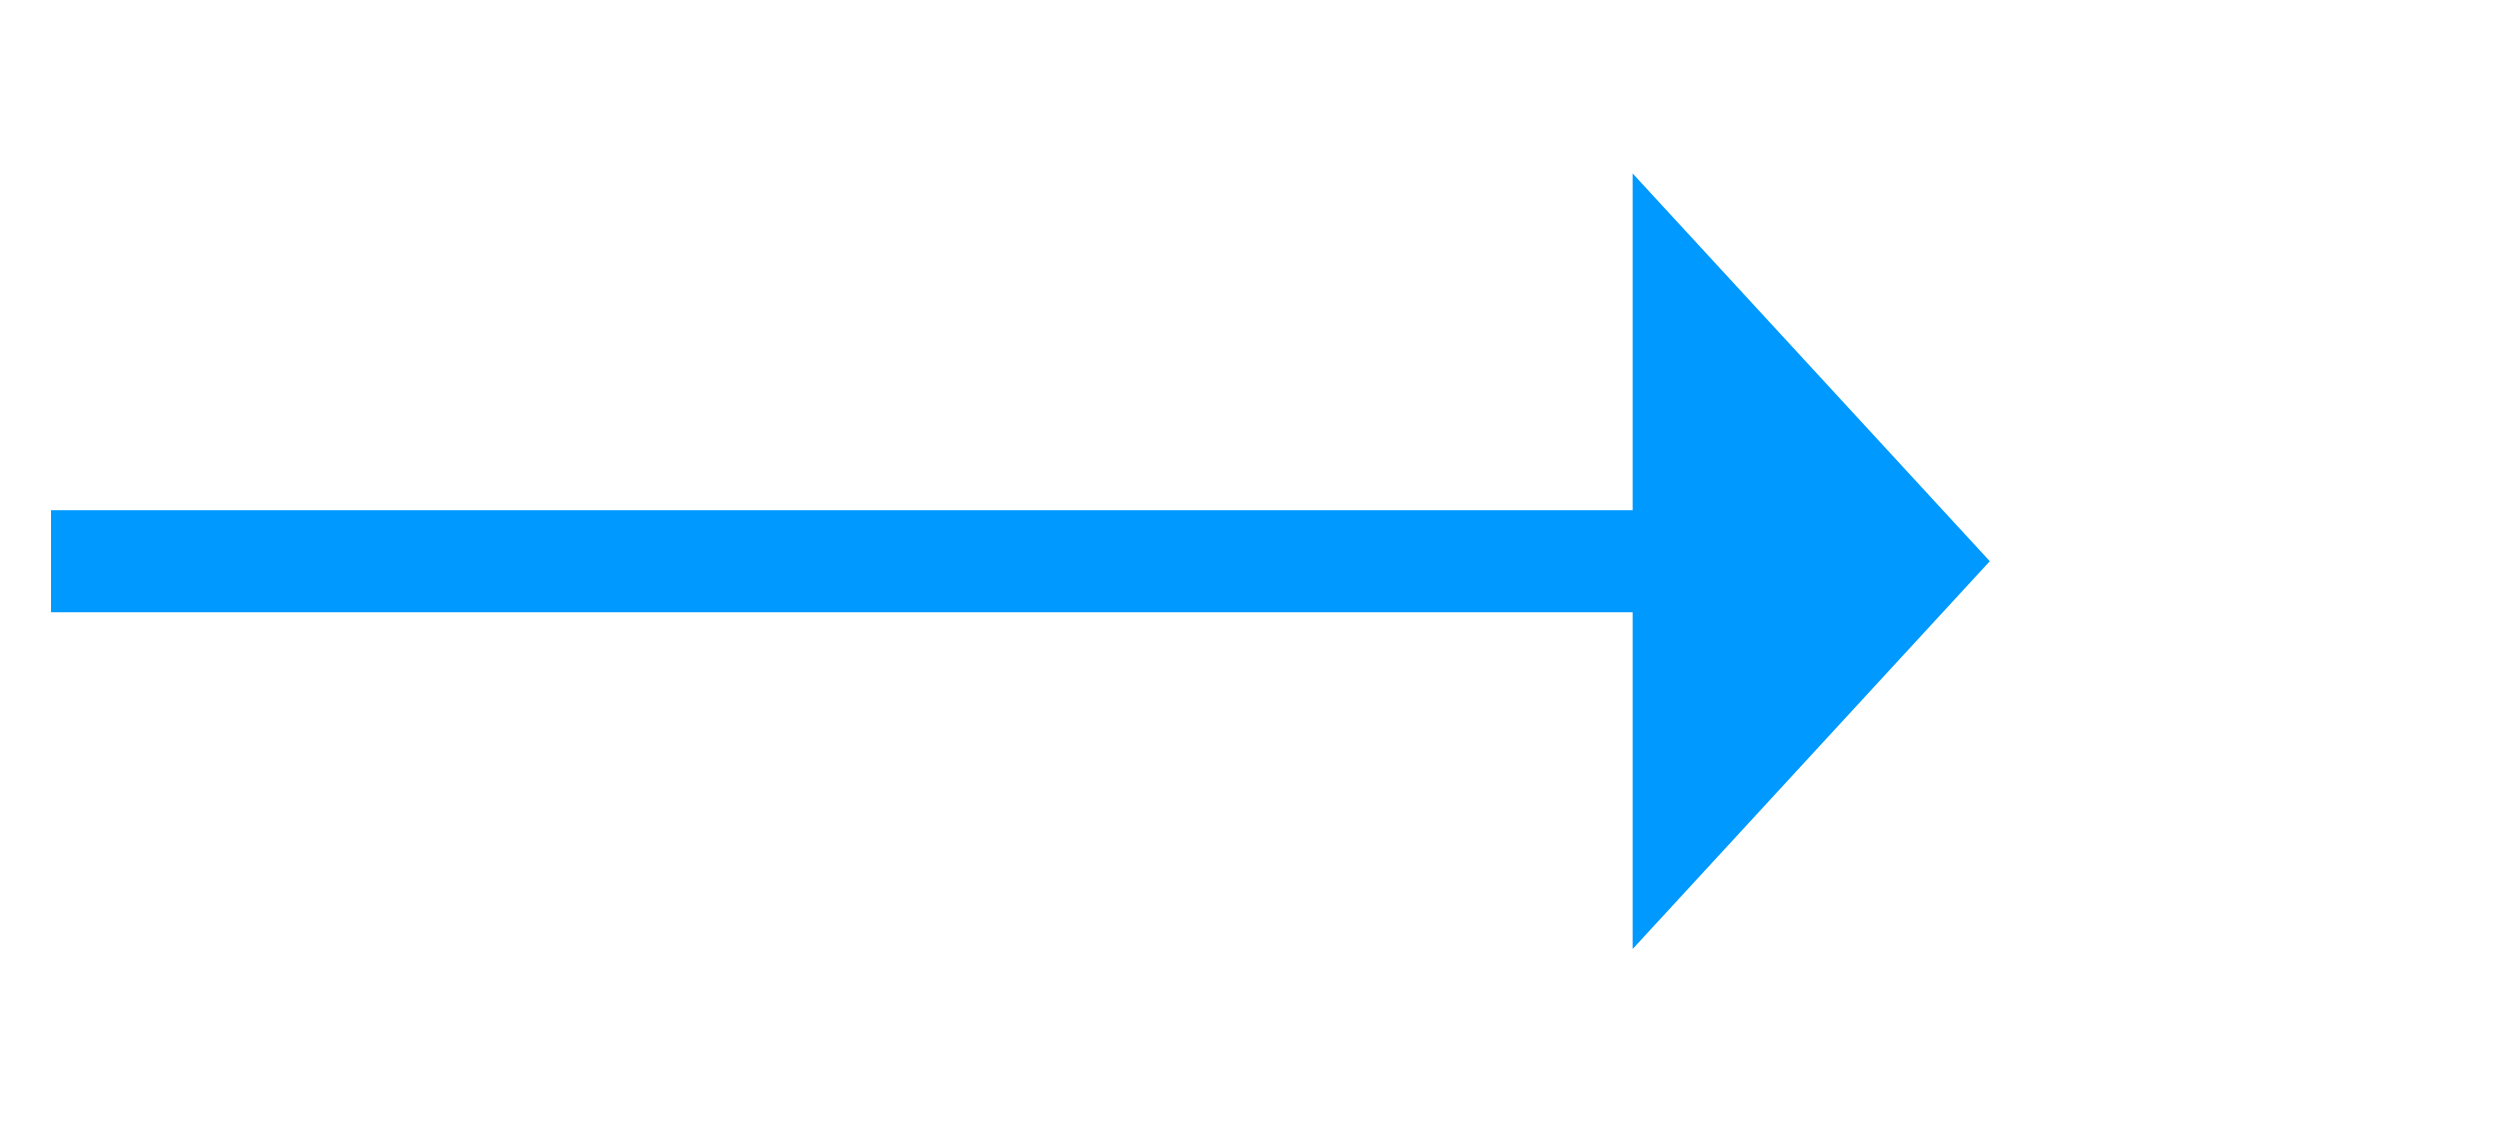 ﻿<?xml version="1.0" encoding="utf-8"?>
<svg version="1.1" width="49px" height="22px" xmlns:xlink="http://www.w3.org/1999/xlink" xmlns="http://www.w3.org/2000/svg">
  <g transform="translate(-725 -603 )">
    <path d="M 757 621.6  L 764 614  L 757 606.4  L 757 621.6  Z " fill-rule="nonzero" fill="#0099ff" stroke="none" />
    <path d="M 726 614  L 758 614  " stroke-width="2" stroke="#0099ff" fill="none" />
  </g>
</svg>